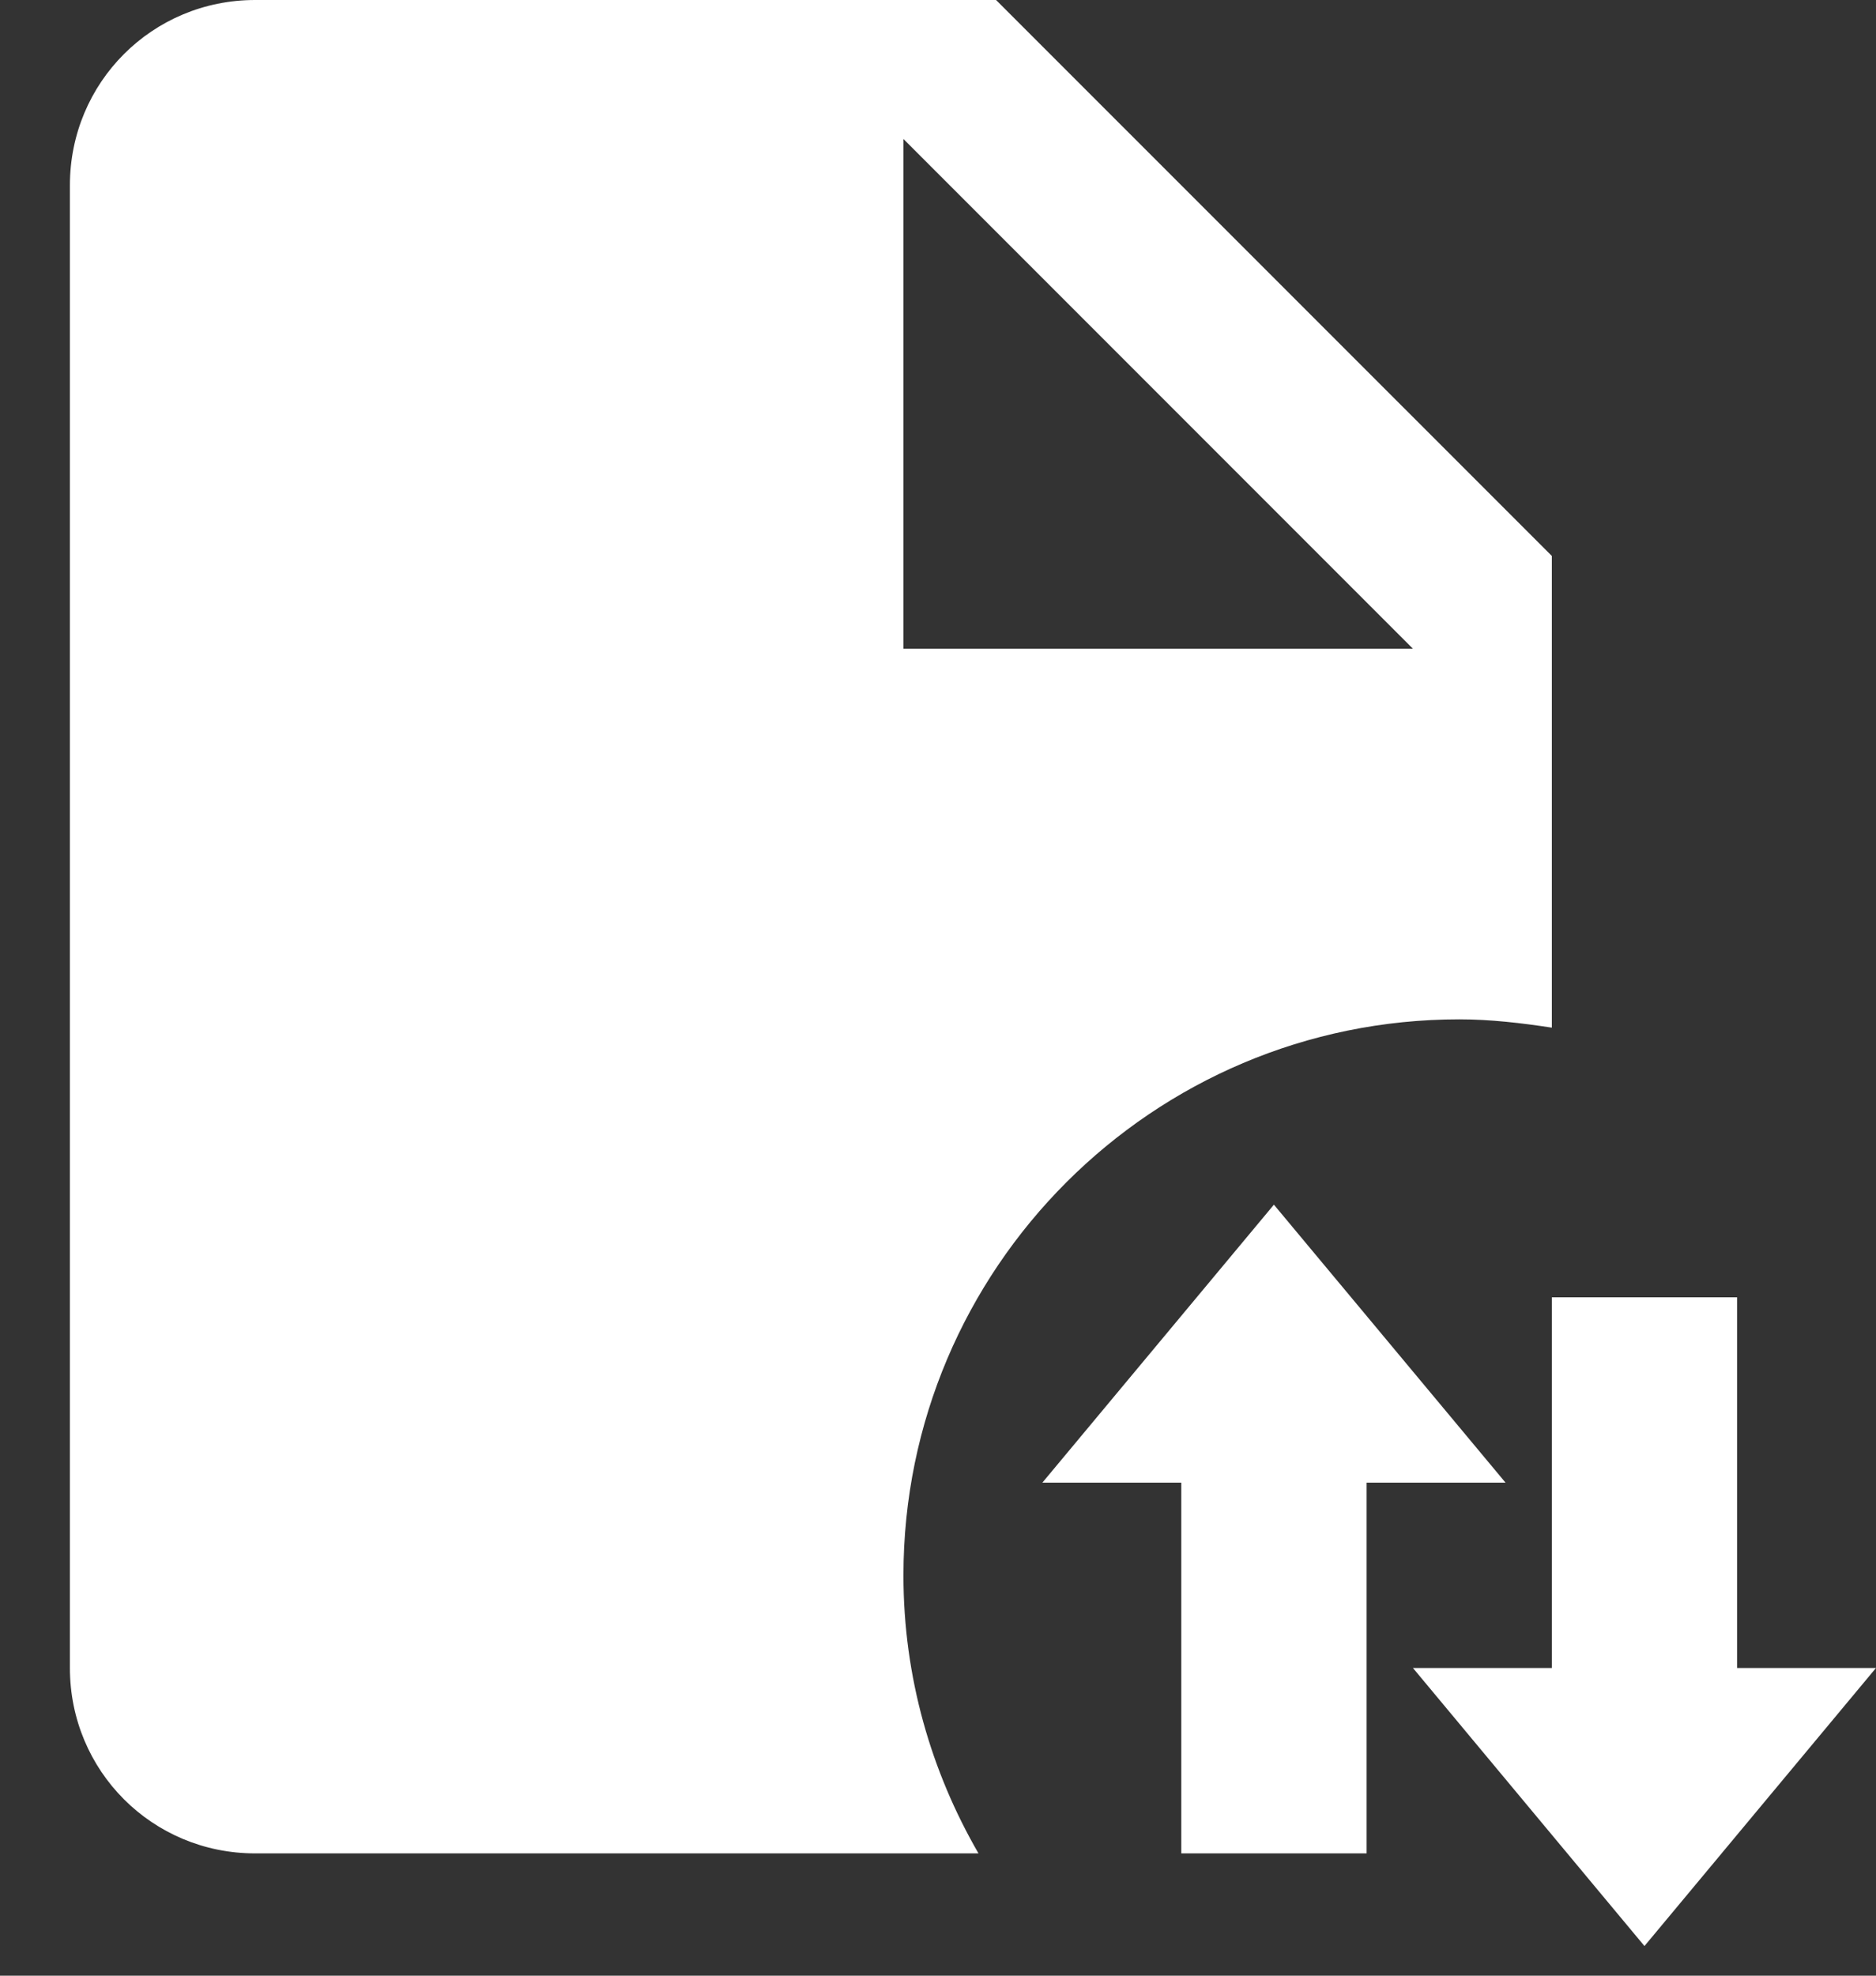 <svg width="19" height="20" viewBox="0 0 19 20" fill="none" xmlns="http://www.w3.org/2000/svg">
<rect x="0" y="0" width="19" height="20" fill="#333333" stroke="none"/>
<path id="Vector" d="M14.779 10.319C15.098 10.319 15.407 10.356 15.717 10.403V5.628L10.088 0H2.584C1.542 0 0.708 0.835 0.708 1.876V16.885C0.708 17.927 1.542 18.762 2.584 18.762H9.91C9.432 17.936 9.15 16.979 9.15 15.947C9.15 12.842 11.674 10.319 14.779 10.319ZM9.15 1.407L14.31 6.567H9.15V1.407ZM19 16.885L16.655 19.7L14.31 16.885H15.717V13.133H17.593V16.885H19ZM15.248 15.009H13.841V18.762H11.964V15.009H10.557L12.902 12.195L15.248 15.009Z" fill="white"/>
</svg>
